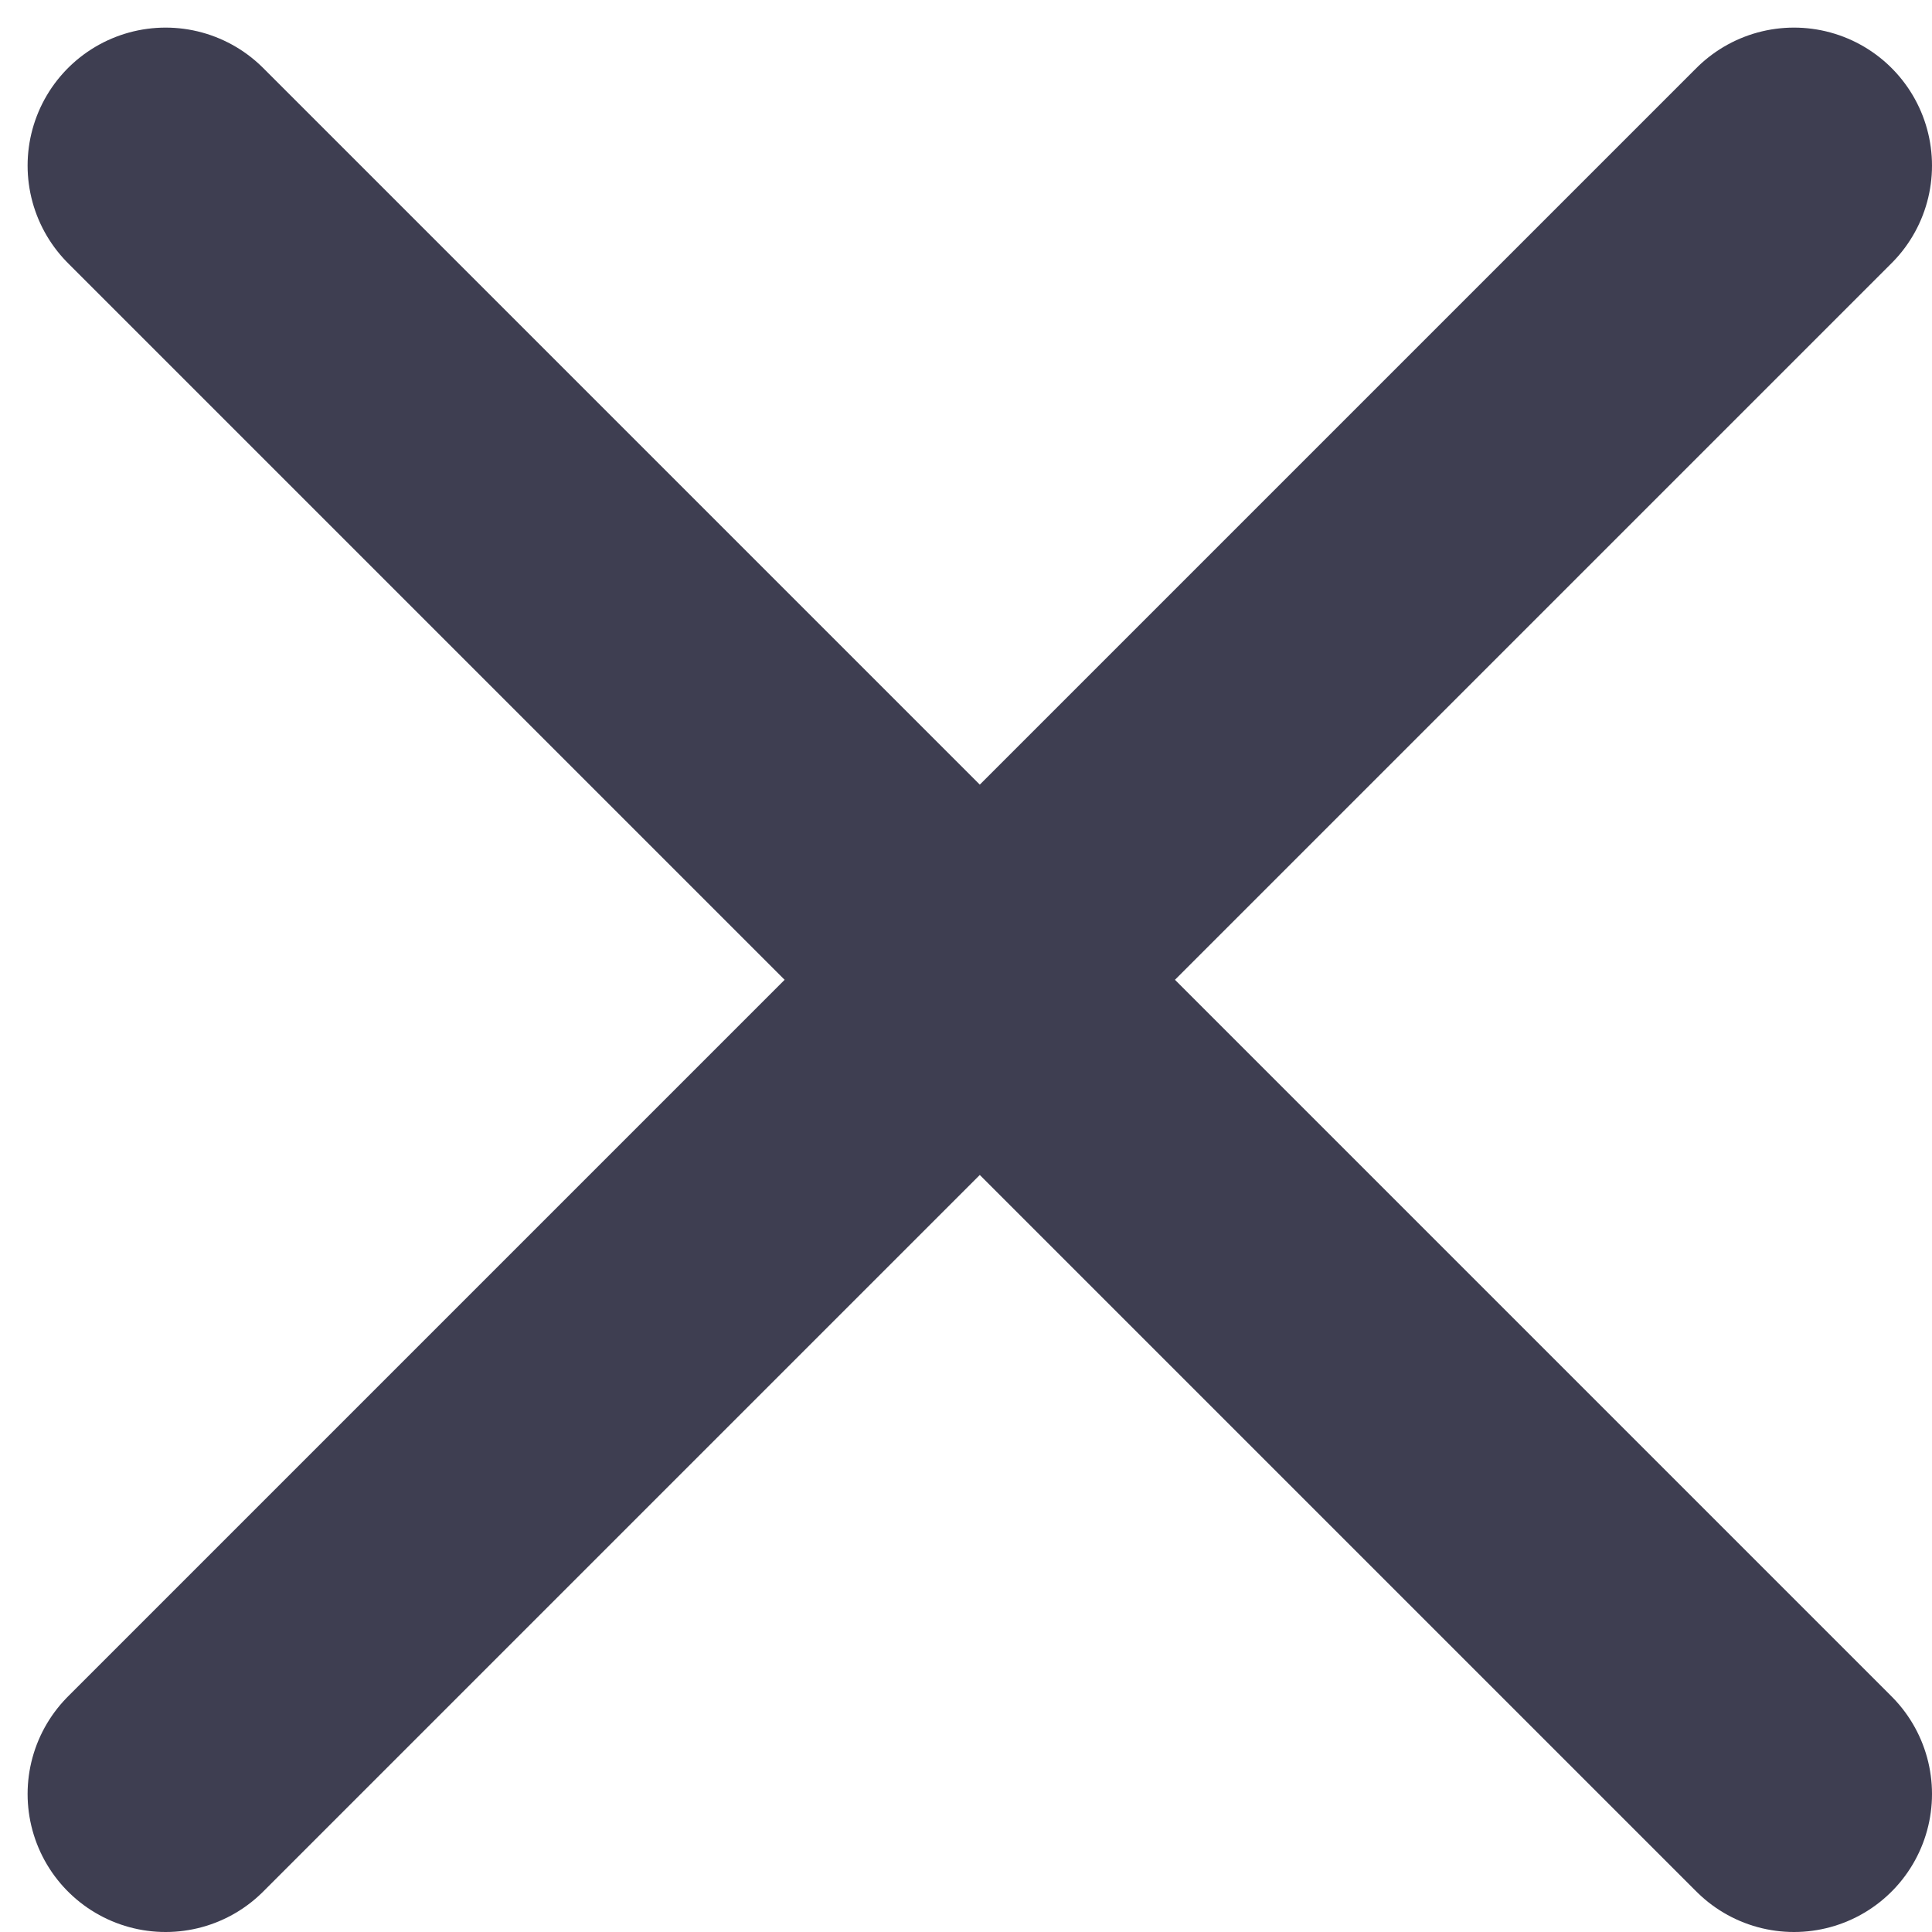 <svg width="35" height="35" viewBox="0 0 35 35" fill="none" xmlns="http://www.w3.org/2000/svg">
<path d="M3 3L32.5 32.5M3 32.5L32.5 3" stroke="#3E3E51" stroke-width="5" stroke-linecap="round"/>
</svg>
